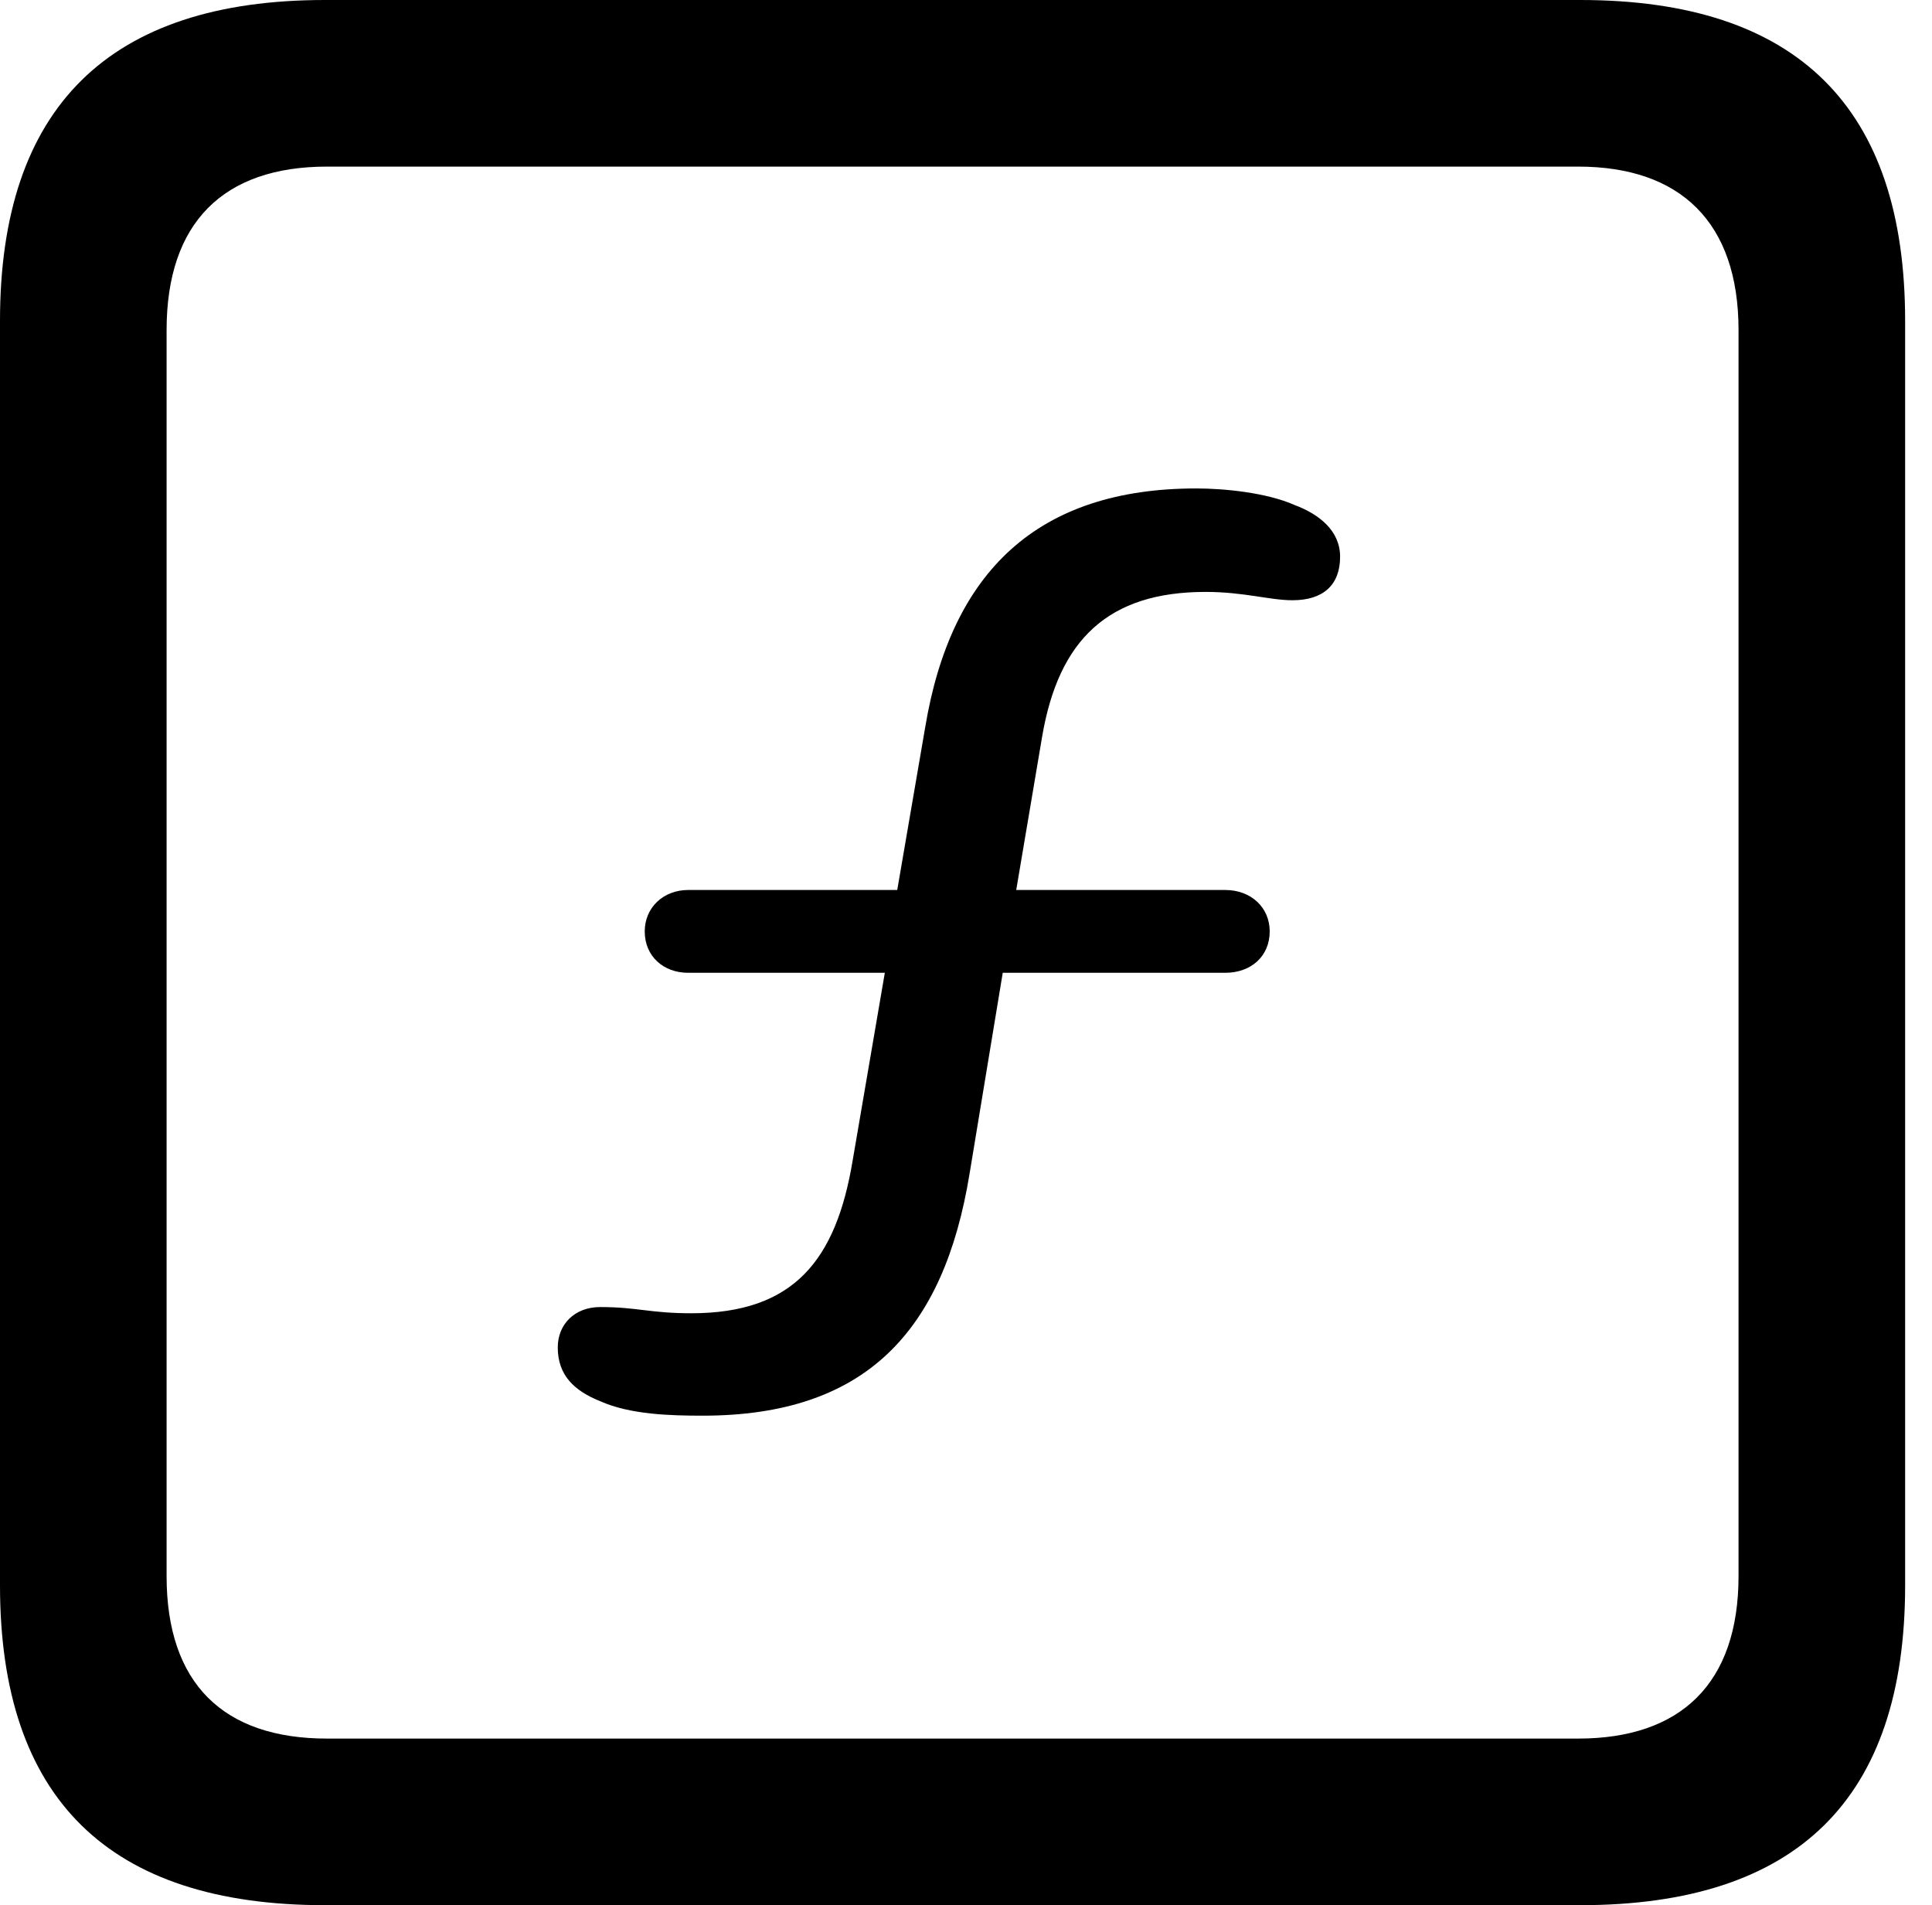 <svg version="1.1" xmlns="http://www.w3.org/2000/svg" xmlns:xlink="http://www.w3.org/1999/xlink" viewBox="0 0 25.525 25.17">
 <g>
  
  <path d="M4.293 25.17L20.877 25.17C23.748 25.17 25.17 23.762 25.17 20.945L25.17 4.238C25.17 1.422 23.748 0 20.877 0L4.293 0C1.436 0 0 1.422 0 4.238L0 20.945C0 23.762 1.436 25.17 4.293 25.17ZM4.32 22.969C2.953 22.969 2.201 22.244 2.201 20.822L2.201 4.361C2.201 2.939 2.953 2.201 4.32 2.201L20.85 2.201C22.203 2.201 22.969 2.939 22.969 4.361L22.969 20.822C22.969 22.244 22.203 22.969 20.85 22.969Z" style="fill:hsl(0 0 0/0.85)"></path>
  <path d="M9.283 18.703C11.43 18.703 12.469 17.596 12.81 15.504L13.248 12.852L16.188 12.852C16.529 12.852 16.775 12.633 16.775 12.305C16.775 11.99 16.529 11.758 16.188 11.758L13.426 11.758L13.768 9.734C13.986 8.449 14.643 7.82 15.928 7.82C16.434 7.82 16.775 7.93 17.076 7.93C17.486 7.93 17.705 7.725 17.705 7.355C17.705 7.014 17.432 6.795 17.104 6.672C16.734 6.508 16.174 6.453 15.805 6.453C13.713 6.453 12.565 7.547 12.223 9.611L11.854 11.758L9.092 11.758C8.764 11.758 8.518 11.99 8.518 12.305C8.518 12.633 8.764 12.852 9.092 12.852L11.69 12.852L11.266 15.326C11.047 16.652 10.486 17.35 9.133 17.35C8.586 17.35 8.422 17.268 7.93 17.268C7.588 17.268 7.369 17.5 7.369 17.801C7.369 18.17 7.588 18.375 7.93 18.512C8.326 18.689 8.859 18.703 9.283 18.703Z" style="fill:hsl(0 0 0/0.85)"></path>
 </g>
</svg>
